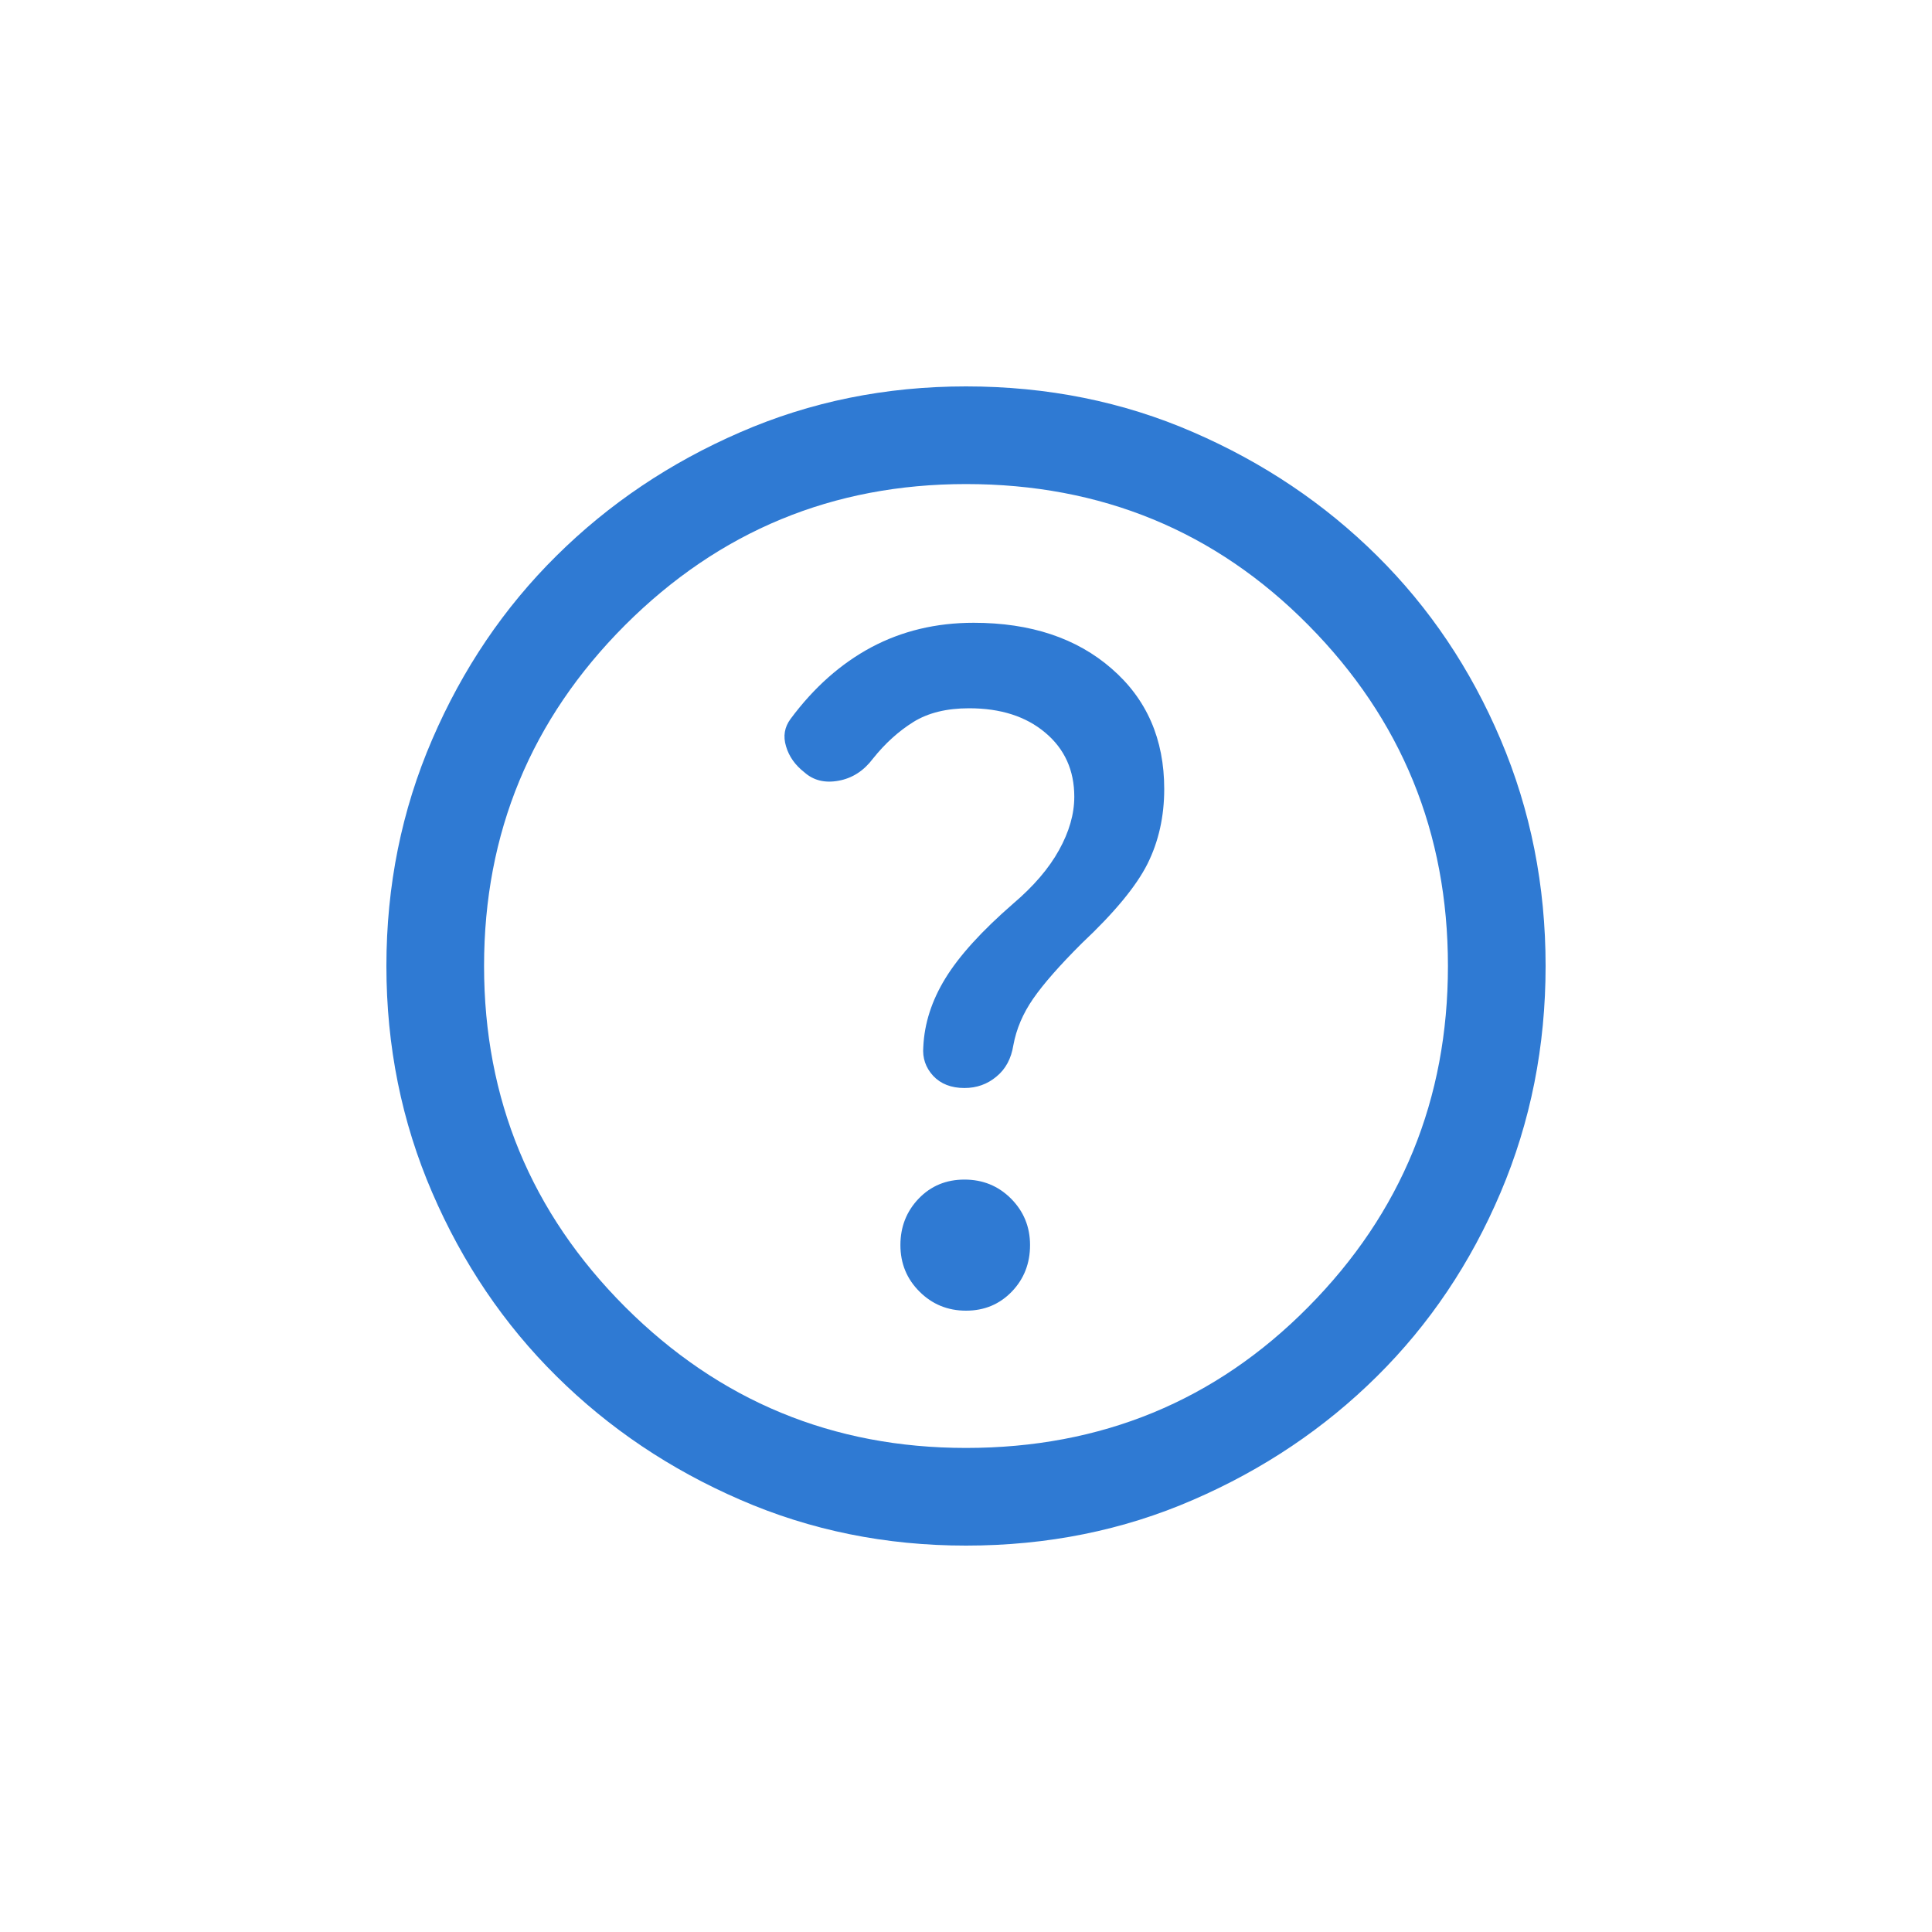 <svg width="20" height="20" viewBox="0 0 20 20" fill="none" xmlns="http://www.w3.org/2000/svg">
<path d="M10 13.568C10.19 13.568 10.347 13.502 10.474 13.371C10.6 13.24 10.663 13.079 10.663 12.889C10.663 12.7 10.597 12.54 10.466 12.408C10.334 12.276 10.174 12.211 9.984 12.211C9.795 12.211 9.637 12.276 9.51 12.408C9.384 12.54 9.321 12.7 9.321 12.889C9.321 13.079 9.387 13.24 9.519 13.371C9.65 13.502 9.811 13.568 10 13.568ZM10.032 7.332C10.358 7.332 10.621 7.416 10.821 7.585C11.021 7.753 11.121 7.974 11.121 8.248C11.121 8.427 11.068 8.611 10.963 8.8C10.858 8.99 10.7 9.174 10.49 9.353C10.163 9.637 9.929 9.895 9.787 10.127C9.645 10.358 9.569 10.595 9.558 10.837C9.548 10.952 9.582 11.052 9.66 11.137C9.739 11.221 9.847 11.263 9.984 11.263C10.11 11.263 10.221 11.224 10.316 11.144C10.411 11.066 10.468 10.958 10.49 10.821C10.521 10.652 10.589 10.492 10.695 10.339C10.8 10.187 10.968 9.995 11.2 9.764C11.537 9.447 11.763 9.173 11.879 8.942C11.994 8.711 12.052 8.453 12.052 8.168C12.052 7.652 11.871 7.237 11.508 6.922C11.145 6.605 10.668 6.447 10.079 6.447C9.689 6.447 9.337 6.532 9.021 6.7C8.705 6.869 8.426 7.116 8.184 7.442C8.121 7.527 8.105 7.621 8.137 7.726C8.168 7.832 8.232 7.921 8.327 7.995C8.421 8.079 8.539 8.108 8.681 8.082C8.824 8.056 8.942 7.979 9.037 7.853C9.163 7.695 9.303 7.569 9.455 7.474C9.608 7.379 9.8 7.332 10.032 7.332ZM10 16C9.168 16 8.39 15.842 7.664 15.526C6.937 15.211 6.303 14.784 5.761 14.247C5.218 13.71 4.789 13.076 4.474 12.345C4.158 11.613 4 10.832 4 10C4 9.168 4.158 8.387 4.474 7.655C4.789 6.924 5.218 6.29 5.761 5.753C6.303 5.216 6.937 4.789 7.664 4.474C8.39 4.158 9.168 4 10 4C10.842 4 11.626 4.158 12.352 4.474C13.079 4.789 13.713 5.216 14.255 5.753C14.797 6.29 15.224 6.924 15.534 7.655C15.845 8.387 16 9.168 16 10C16 10.832 15.845 11.613 15.534 12.345C15.224 13.076 14.797 13.71 14.255 14.247C13.713 14.784 13.079 15.211 12.352 15.526C11.626 15.842 10.842 16 10 16ZM10 14.989C11.4 14.989 12.582 14.502 13.544 13.529C14.508 12.555 14.989 11.379 14.989 10C14.989 8.621 14.508 7.445 13.544 6.471C12.582 5.498 11.4 5.011 10 5.011C8.621 5.011 7.445 5.498 6.471 6.471C5.498 7.445 5.011 8.621 5.011 10C5.011 11.379 5.498 12.555 6.471 13.529C7.445 14.502 8.621 14.989 10 14.989Z" fill="#2F7AD3"/>
</svg>
